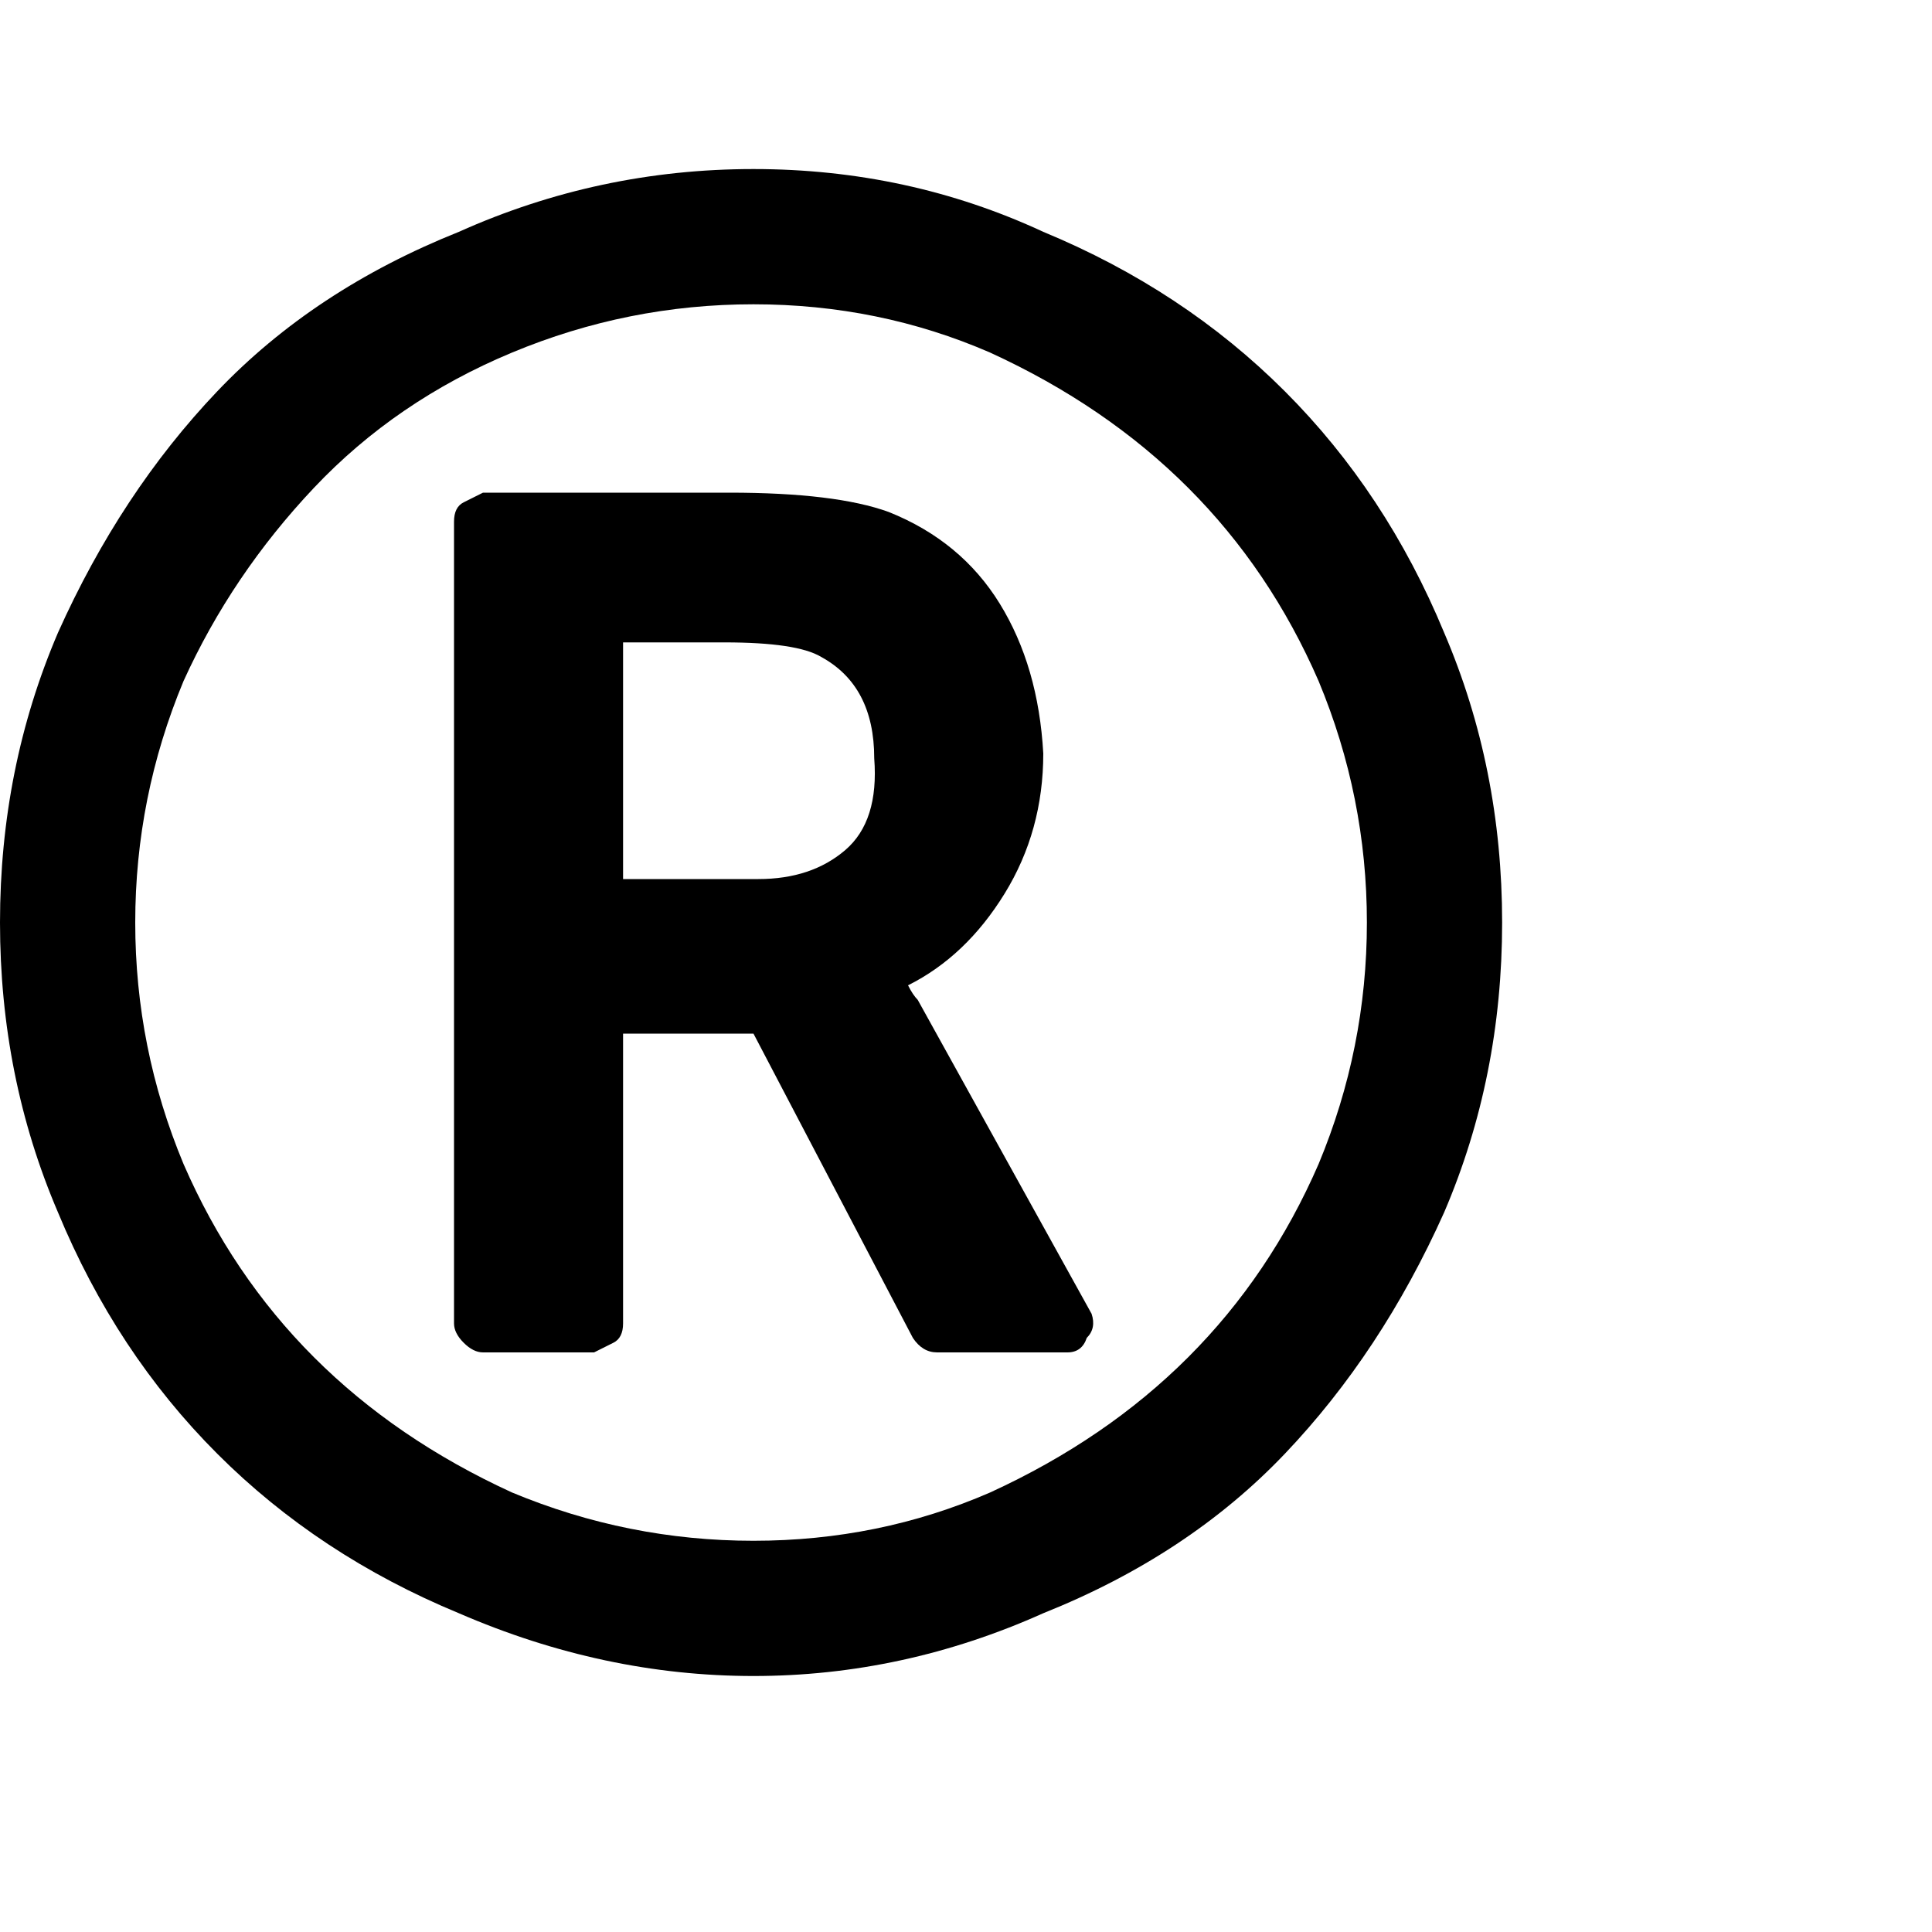 <?xml version="1.0"?><svg viewBox="0 0 40 40" xmlns="http://www.w3.org/2000/svg" height="40" width="40"><path d="m18.1 15.7q0-1.5-1.1-2.1-0.5-0.3-2-0.3h-2.1v4.9h2.8q1.1 0 1.8-0.6t0.6-1.9z m0.9 5l3.6 6.5q0.1 0.3-0.1 0.5-0.1 0.3-0.4 0.3h-2.7q-0.3 0-0.5-0.3l-3.3-6.3h-2.7v6q0 0.3-0.2 0.4t-0.4 0.2h-2.3q-0.2 0-0.4-0.2t-0.2-0.4v-16.6q0-0.3 0.2-0.4t0.4-0.2h5.1q2.2 0 3.3 0.4 1.5 0.6 2.3 1.9t0.9 3.1q0 1.6-0.8 2.9t-2 1.9q0.1 0.2 0.2 0.3z m1.5-13.4q-2.3-1-4.9-1t-5 1q-2.4 1-4.1 2.8t-2.7 4q-1 2.4-1 5t1 5q1 2.3 2.7 4t4.1 2.8q2.4 1 5 1t4.9-1q2.4-1.1 4.1-2.8t2.7-4q1-2.4 1-5t-1-5q-1-2.3-2.7-4t-4.1-2.8z m9.4 5.8q1.2 2.8 1.2 6t-1.2 6q-1.3 2.9-3.3 5t-5 3.3q-2.9 1.3-6 1.3t-6.1-1.3q-2.9-1.2-5-3.3t-3.3-5q-1.2-2.8-1.2-6t1.2-6q1.3-2.9 3.3-5t5-3.3q2.9-1.3 6.1-1.3t6 1.3q2.9 1.2 5 3.3t3.3 5z"></path></svg>